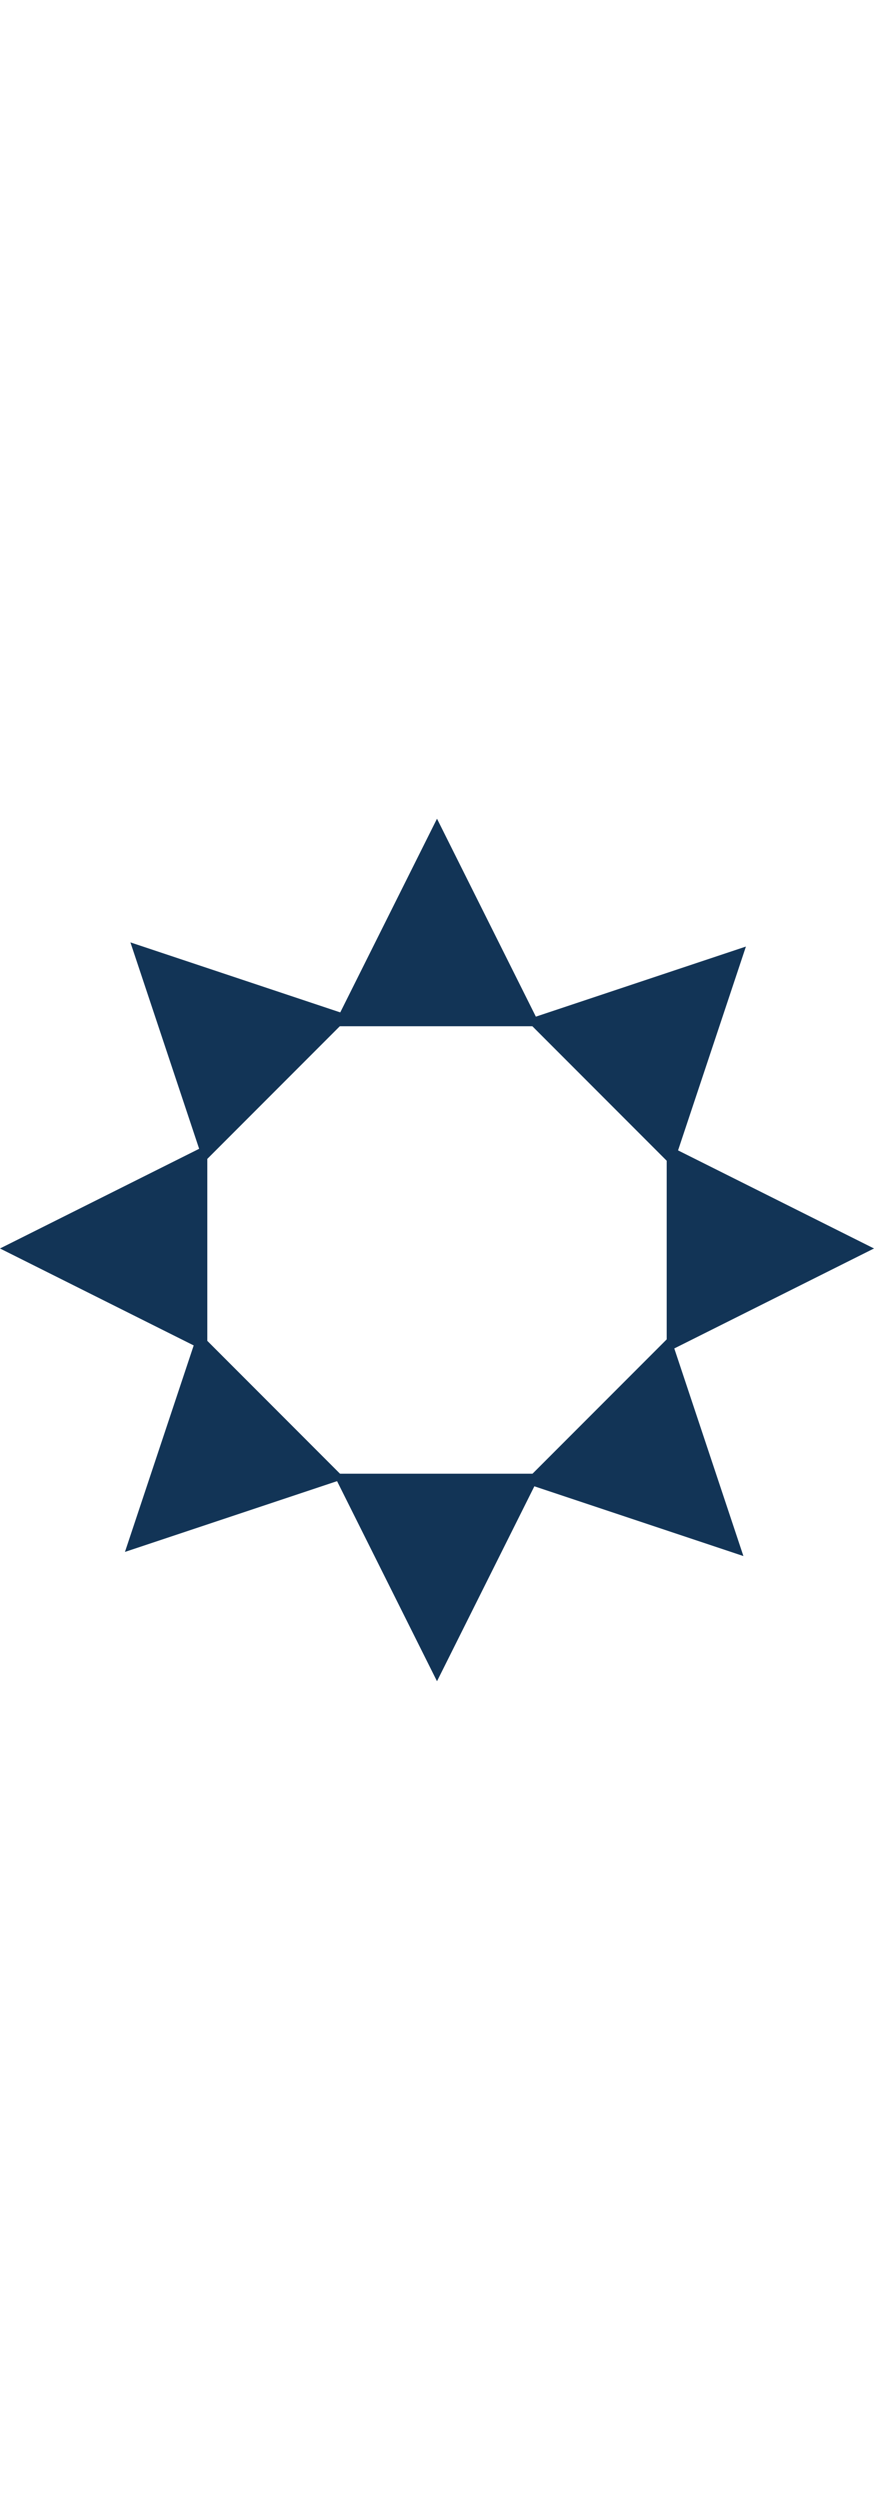 <svg xmlns="http://www.w3.org/2000/svg" viewBox="0 0 463.76 457.17" width="0.7em" height="2em" fill="#123456"><g id="Layer_2" data-name="Layer 2"><g id="Layer_1-2" data-name="Layer 1"><polygon points="231.88 0 286.88 110 176.88 110 231.88 0"/><polygon points="463.76 227.79 353.76 282.79 353.76 172.79 463.76 227.79"/><polygon points="231.88 457.17 176.88 347.17 286.88 347.17 231.88 457.17"/><polygon points="0 227.79 110 172.79 110 282.79 0 227.79"/><polygon points="395.8 67.76 356.91 184.44 279.13 106.65 395.8 67.76"/><polygon points="394.47 390.82 277.8 351.93 355.58 274.15 394.47 390.82"/><polygon points="69.2 65.55 185.87 104.44 108.09 182.22 69.2 65.55"/><polygon points="66.3 388.62 105.19 271.94 182.97 349.73 66.3 388.62"/></g></g></svg>
